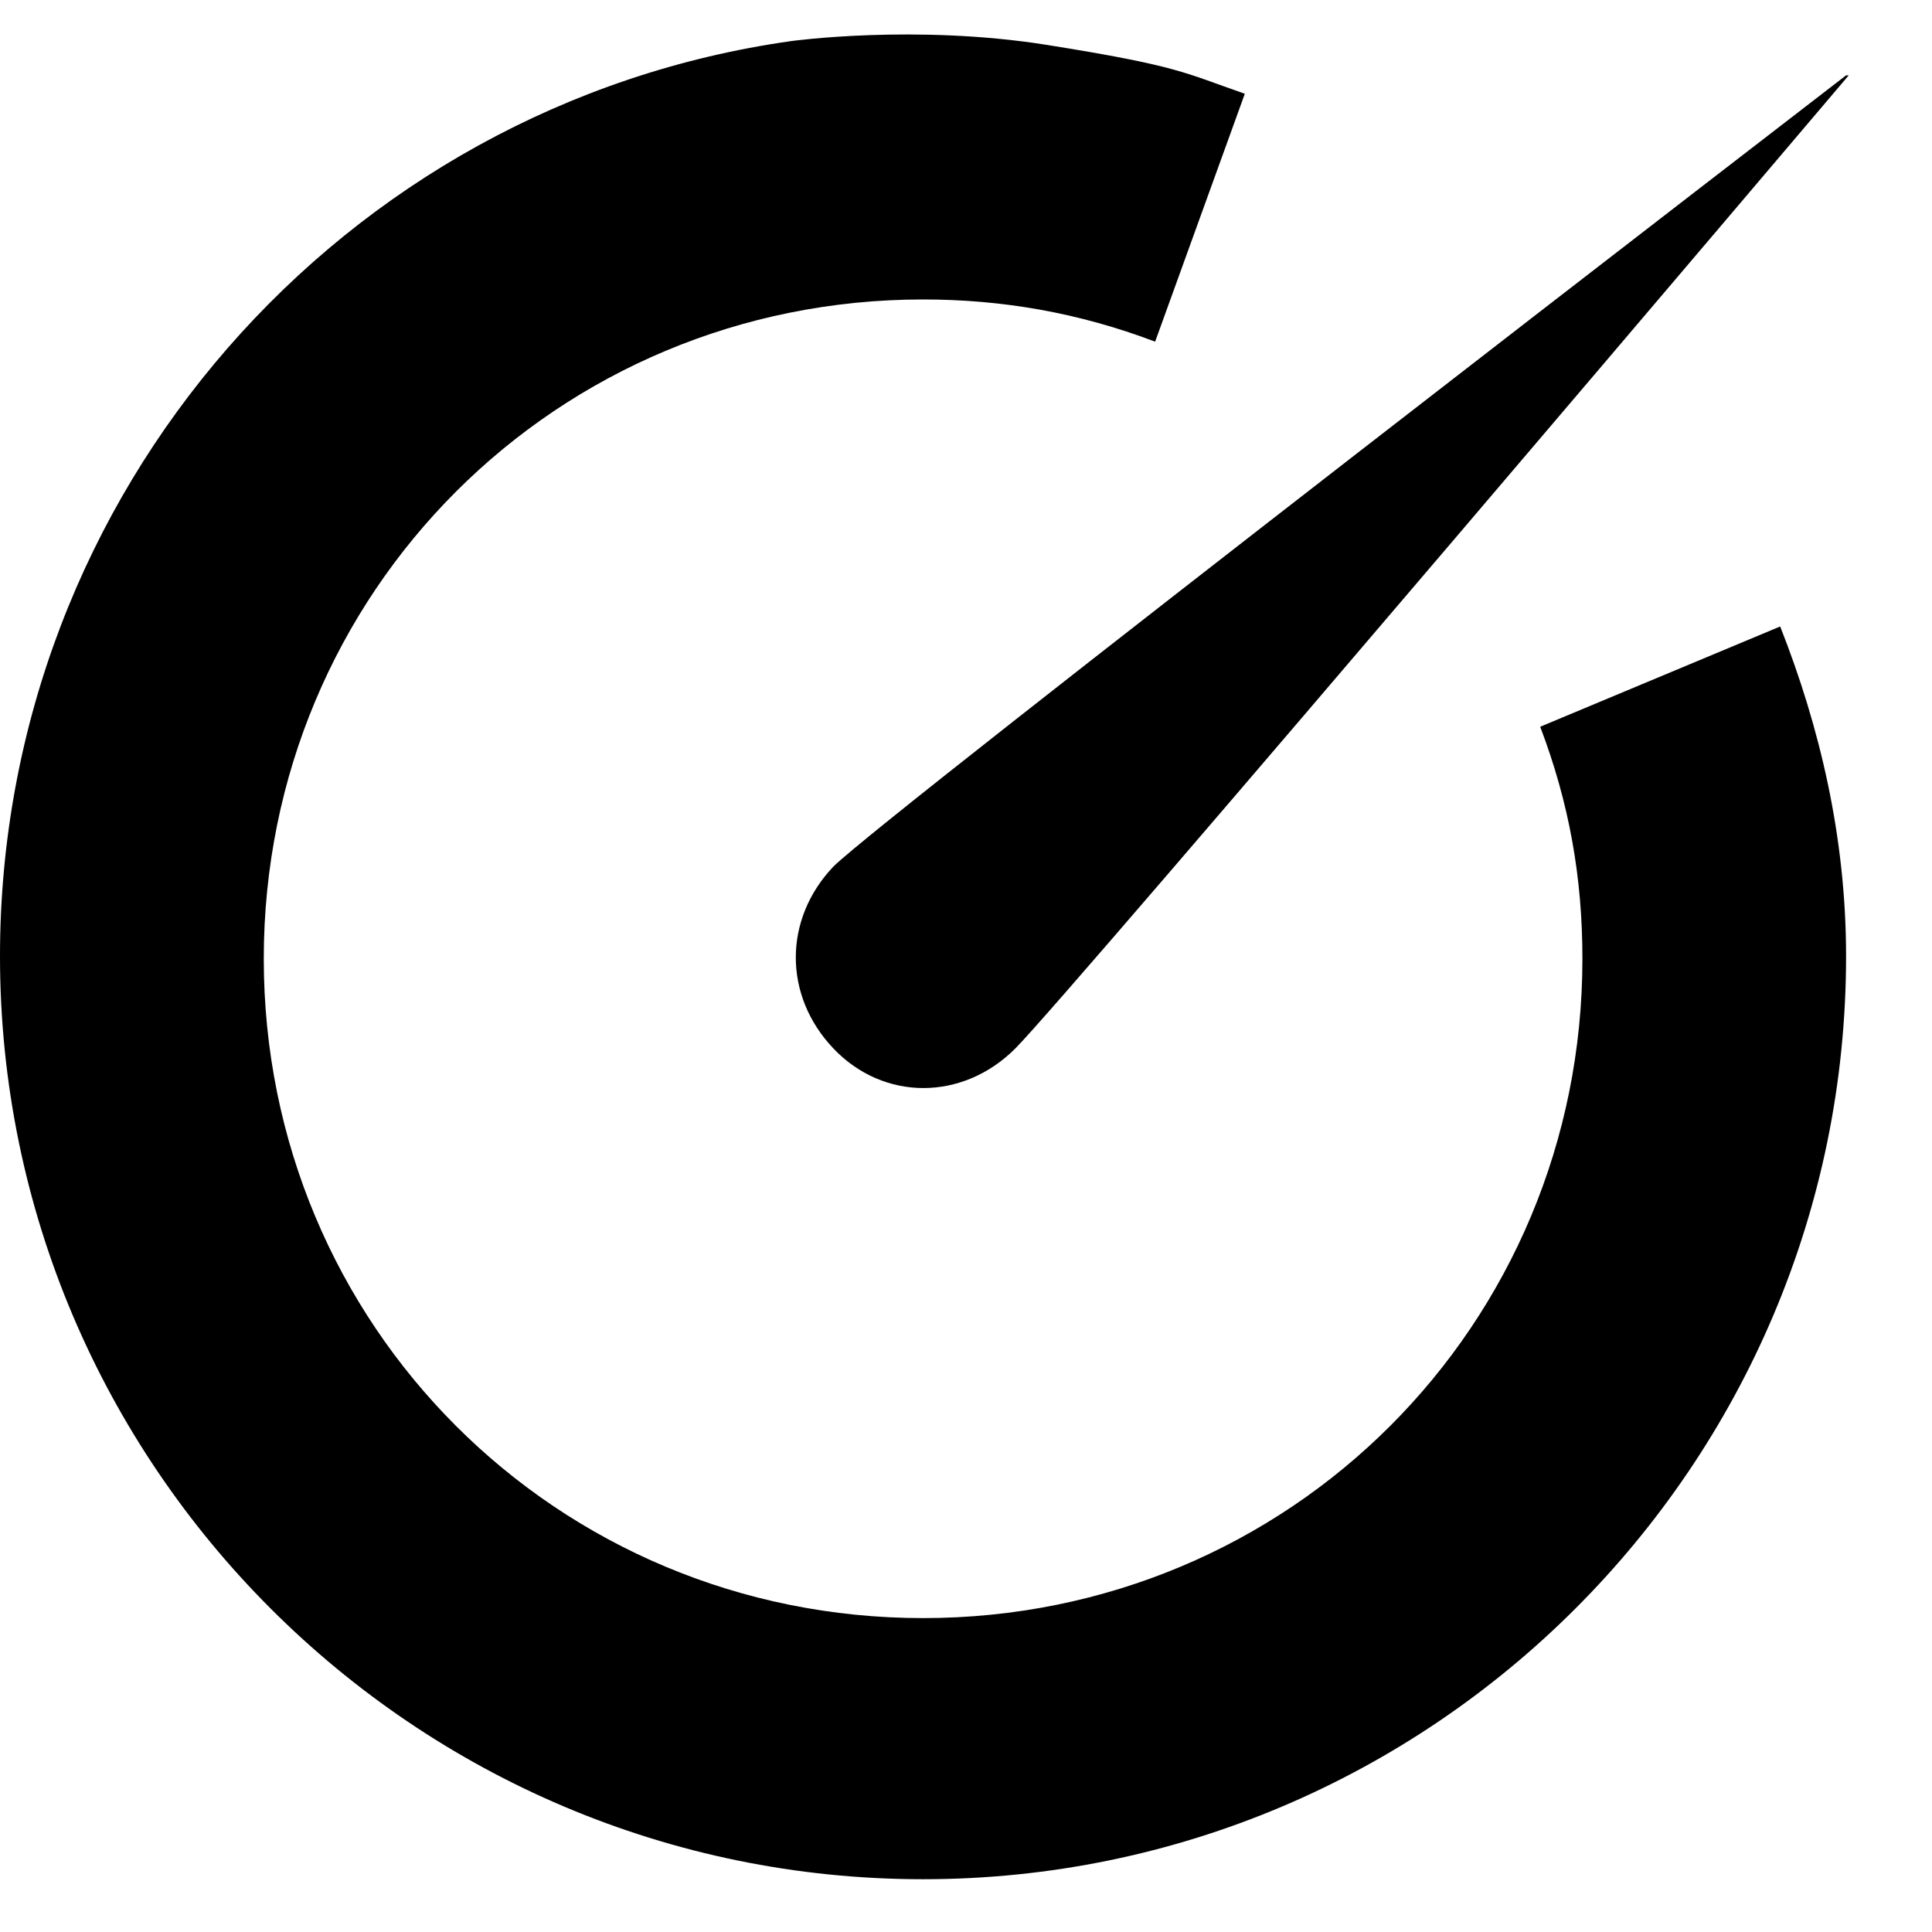 <svg viewBox="0 0 19 19" fill="none" xmlns="http://www.w3.org/2000/svg">
<path d="M7.781 0.404C3.372 1.026 0 4.839 0 9.403C0 14.409 4.072 18.481 9.078 18.481C14.083 18.481 18.155 14.409 18.155 9.403C18.155 8.236 17.896 7.147 17.507 6.161L15.147 7.147C15.432 7.899 15.562 8.625 15.562 9.429C15.562 13.034 12.683 15.913 9.078 15.913C5.473 15.913 2.594 13.034 2.594 9.429C2.594 5.824 5.473 2.945 9.078 2.945C9.856 2.945 10.608 3.075 11.36 3.36L12.242 0.922C11.645 0.715 11.595 0.649 10.298 0.442C9.001 0.235 7.781 0.404 7.781 0.404ZM18.155 0.741C18.155 0.741 8.689 8.029 8.196 8.522C7.703 9.04 7.703 9.793 8.196 10.311C8.689 10.83 9.467 10.83 9.985 10.311C10.504 9.793 18.181 0.741 18.181 0.741H18.155Z" fill="currentColor"/>
</svg>

